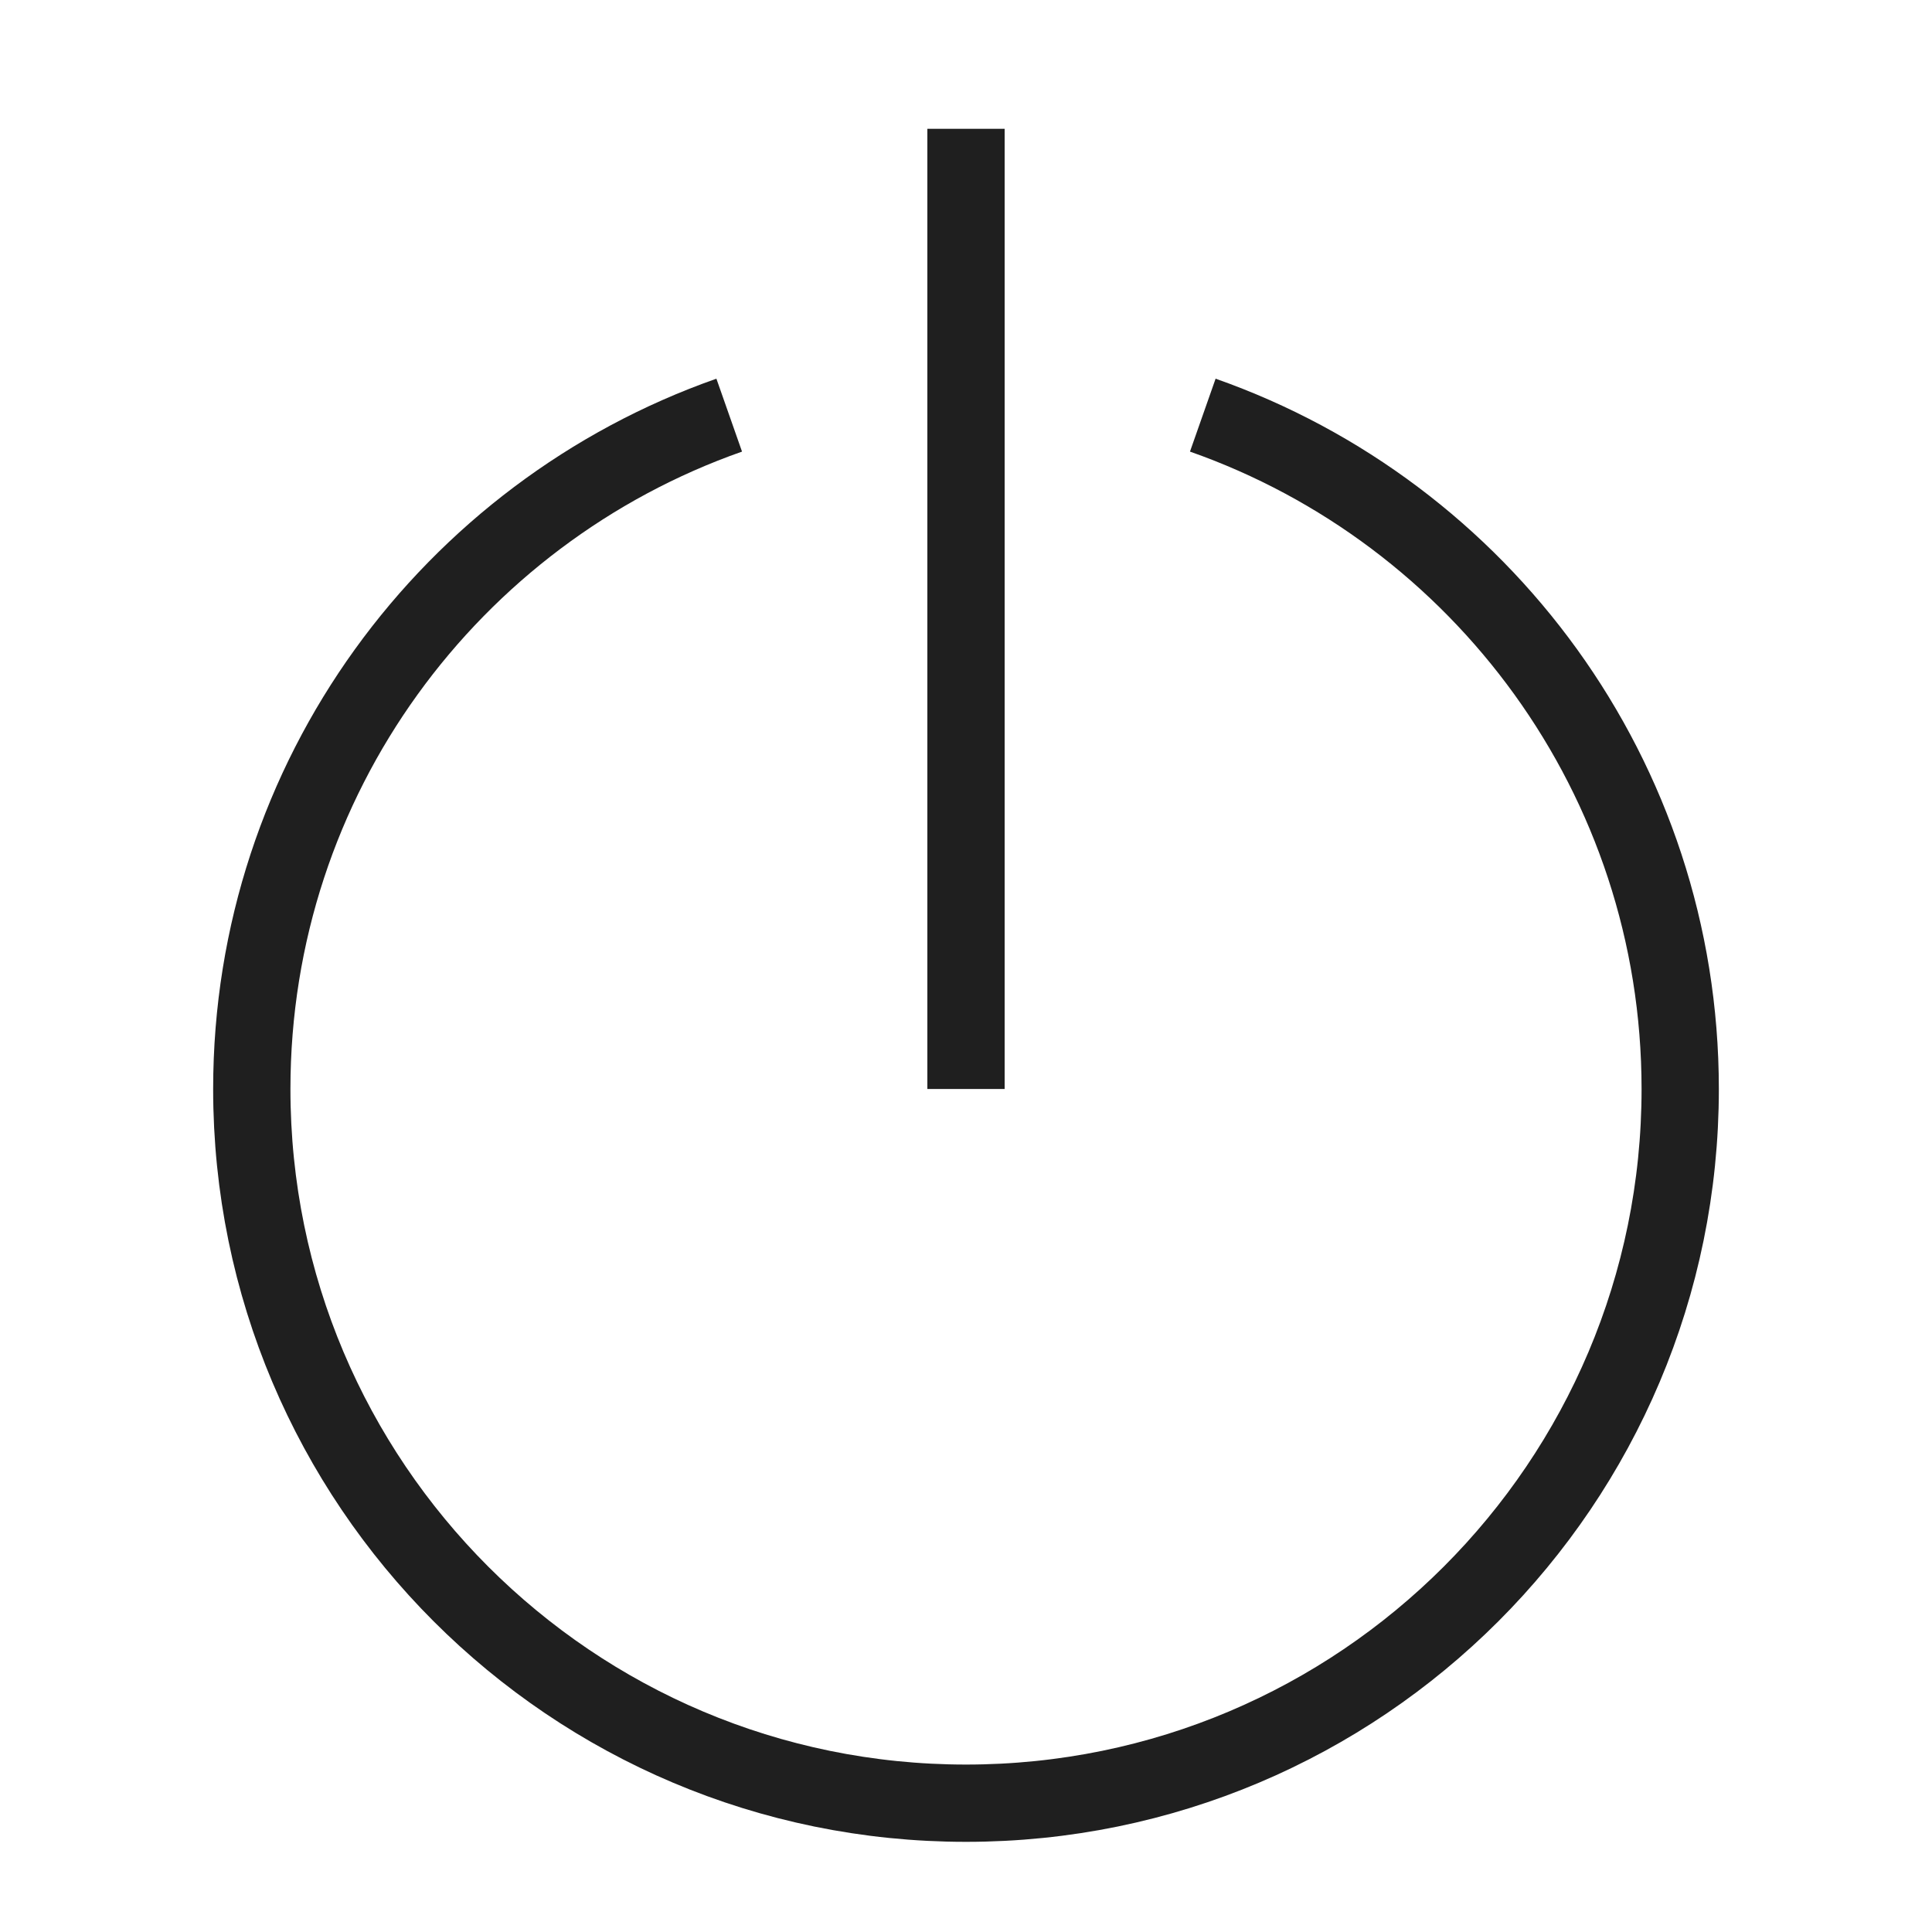 <?xml version="1.0" encoding="utf-8"?>
<!-- Generator: Adobe Illustrator 25.4.1, SVG Export Plug-In . SVG Version: 6.00 Build 0)  -->
<svg version="1.1" id="Layer_1" xmlns="http://www.w3.org/2000/svg" xmlns:xlink="http://www.w3.org/1999/xlink" x="0px" y="0px"
	 width="300px" height="300px" viewBox="0 0 300 300" style="enable-background:new 0 0 300 300;" xml:space="preserve">
<style type="text/css">
	.st0{fill:none;stroke:#1f1f1f;stroke-width:12;stroke-miterlimit:10;}
</style>
<g>
	<path class="st0" d="M150,169.098V20V169.098z"/>
	<path class="st0" d="M113.232,64.464c-43.173,15.171-74.134,56.276-74.134,104.634
		C39.098,230.347,88.75,280,150,280s110.902-49.653,110.902-110.902
		c0-48.358-30.962-89.463-74.134-104.634"/>
</g>
</svg>
